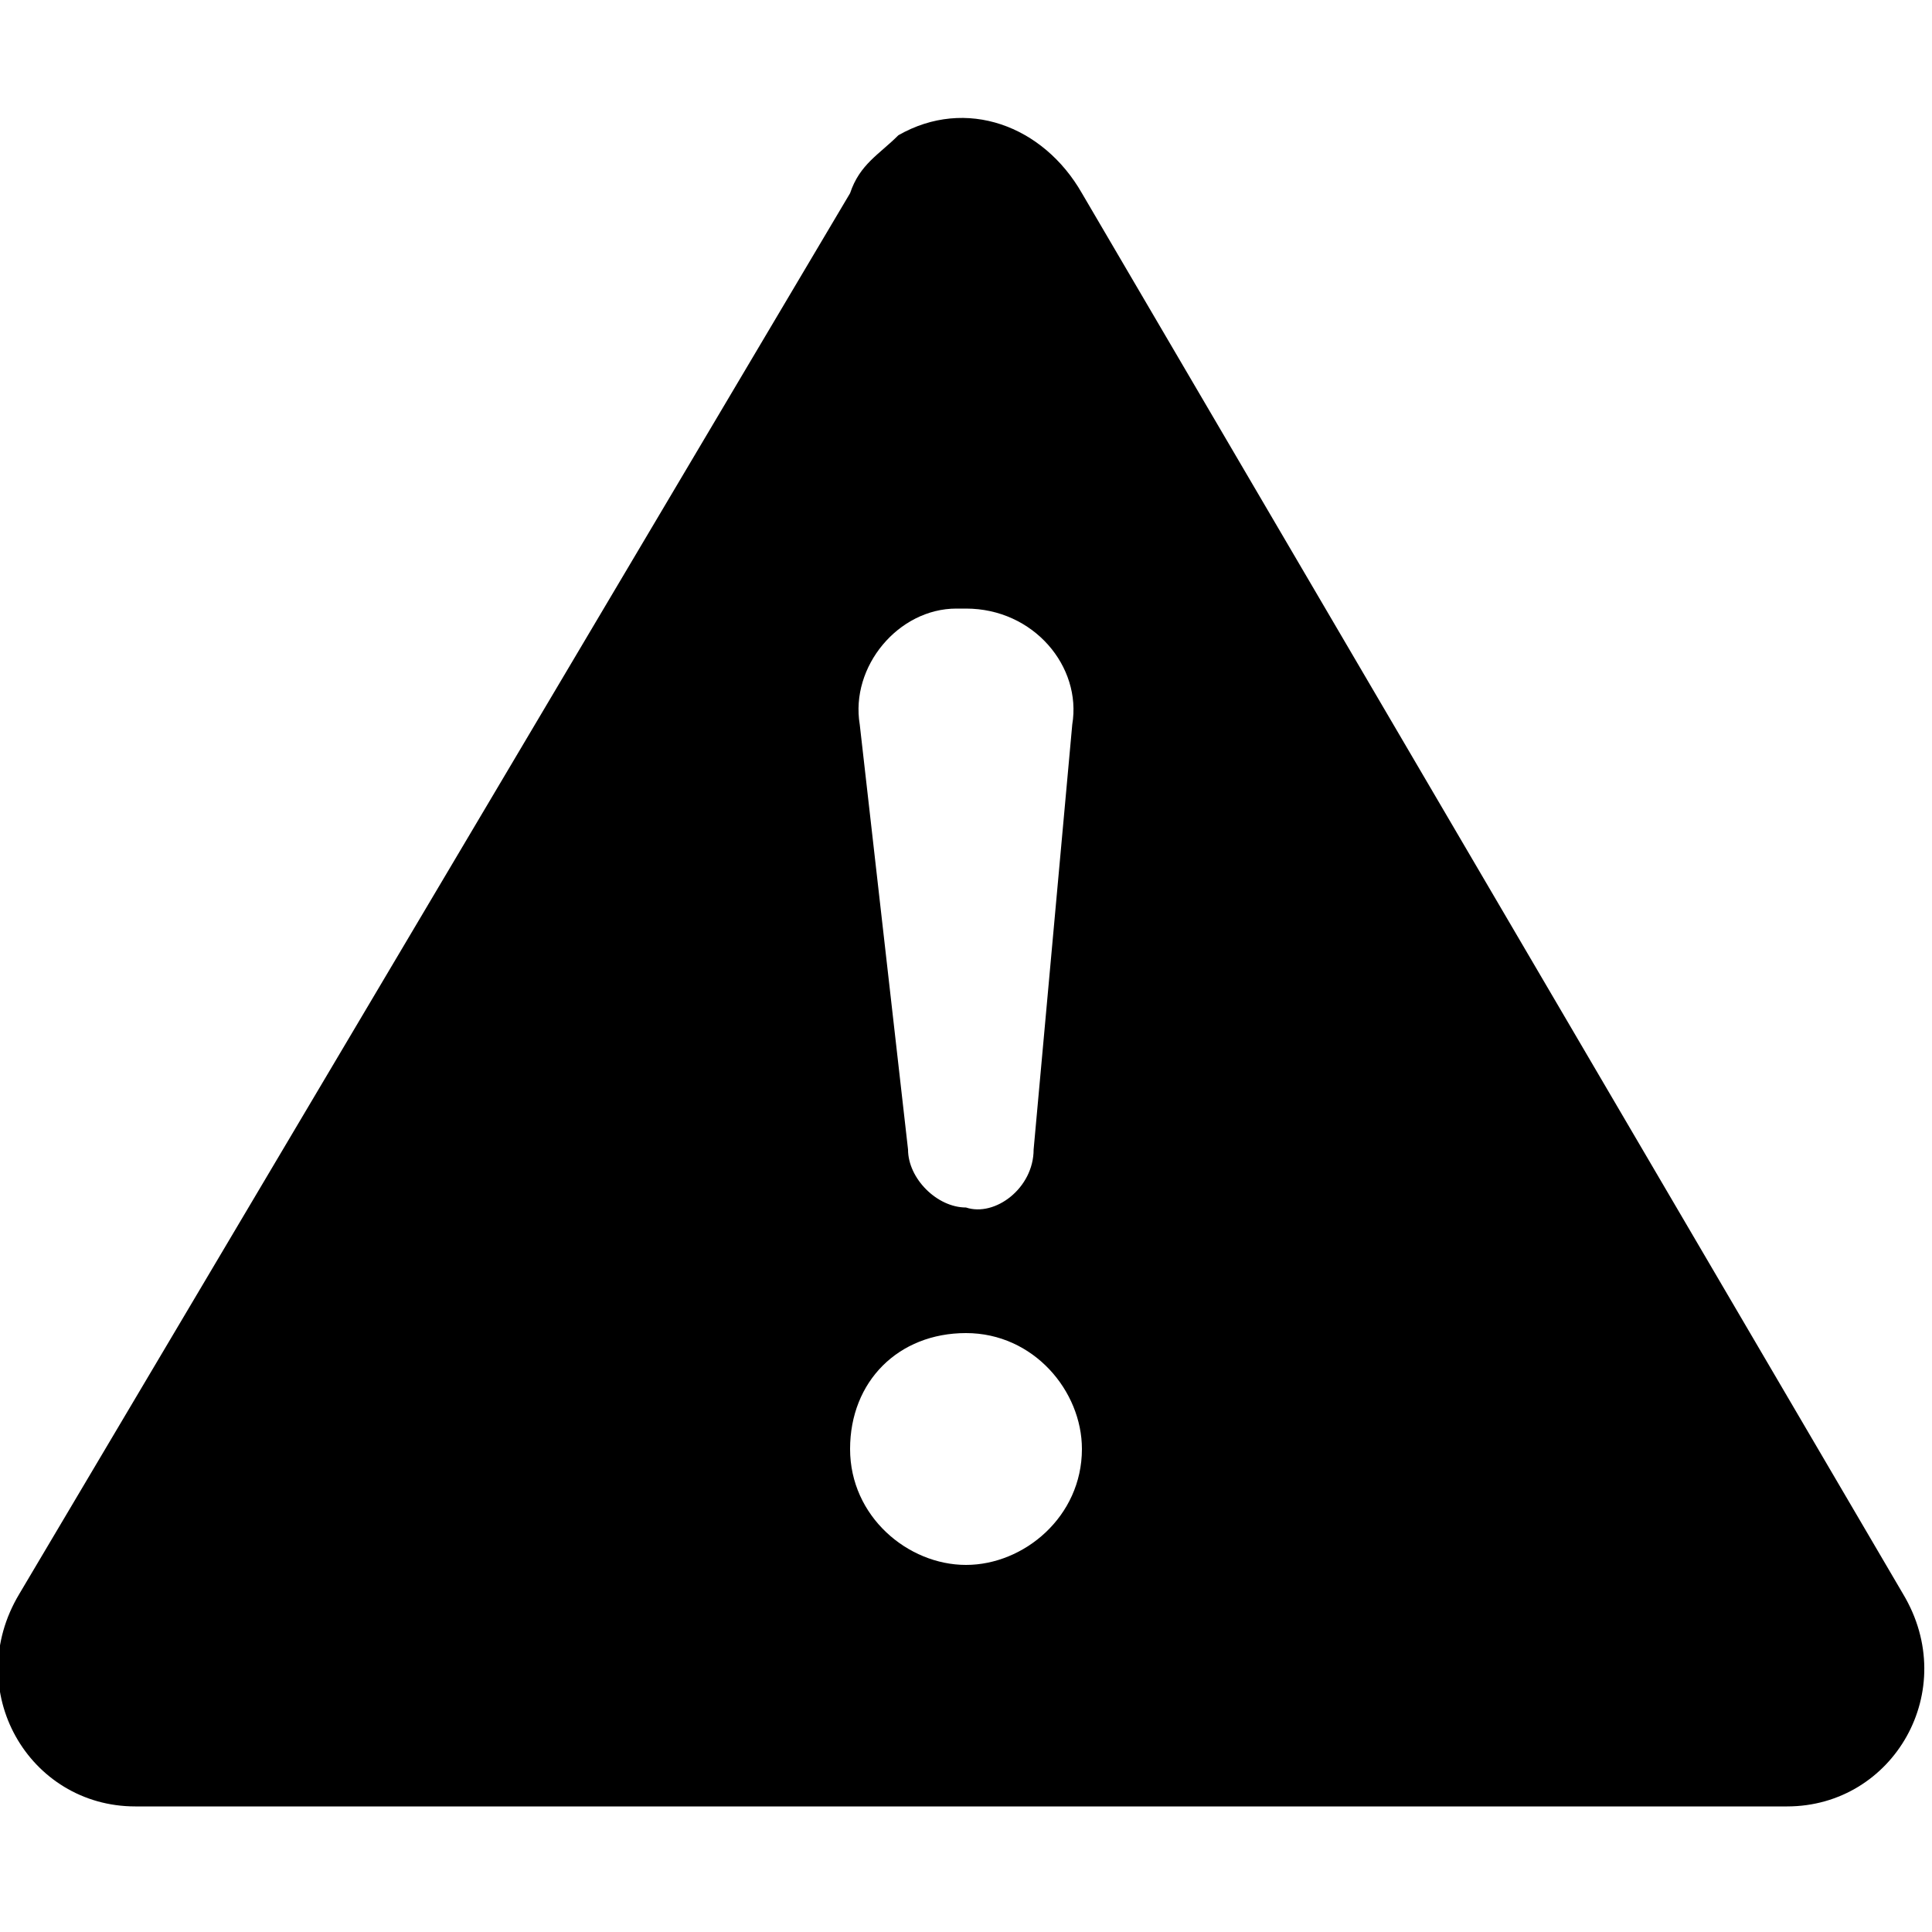<svg xmlns="http://www.w3.org/2000/svg" viewBox="0 0 20 20" fill="currentColor">
    <path fill-rule="evenodd" clip-rule="evenodd" d="M11.2,2C10.8,1.3,10,1,9.3,1.4C9.1,1.6,8.9,1.7,8.8,2L0.2,16.5c-0.6,1,0.1,2.2,1.2,2.2h17.1c1.1,0,1.8-1.2,1.2-2.2L11.2,2zM10,6.3c0.7,0,1.2,0.6,1.1,1.2l-0.4,4.4c0,0.4-0.4,0.7-0.7,0.6c-0.3,0-0.6-0.3-0.6-0.6L8.9,7.5c-0.1-0.6,0.4-1.2,1-1.2C9.9,6.3,10,6.3,10,6.3z M10,13.8c0.7,0,1.2,0.6,1.2,1.2c0,0.7-0.6,1.2-1.2,1.2S8.8,15.7,8.8,15C8.8,14.3,9.3,13.8,10,13.8z"></path>
</svg>